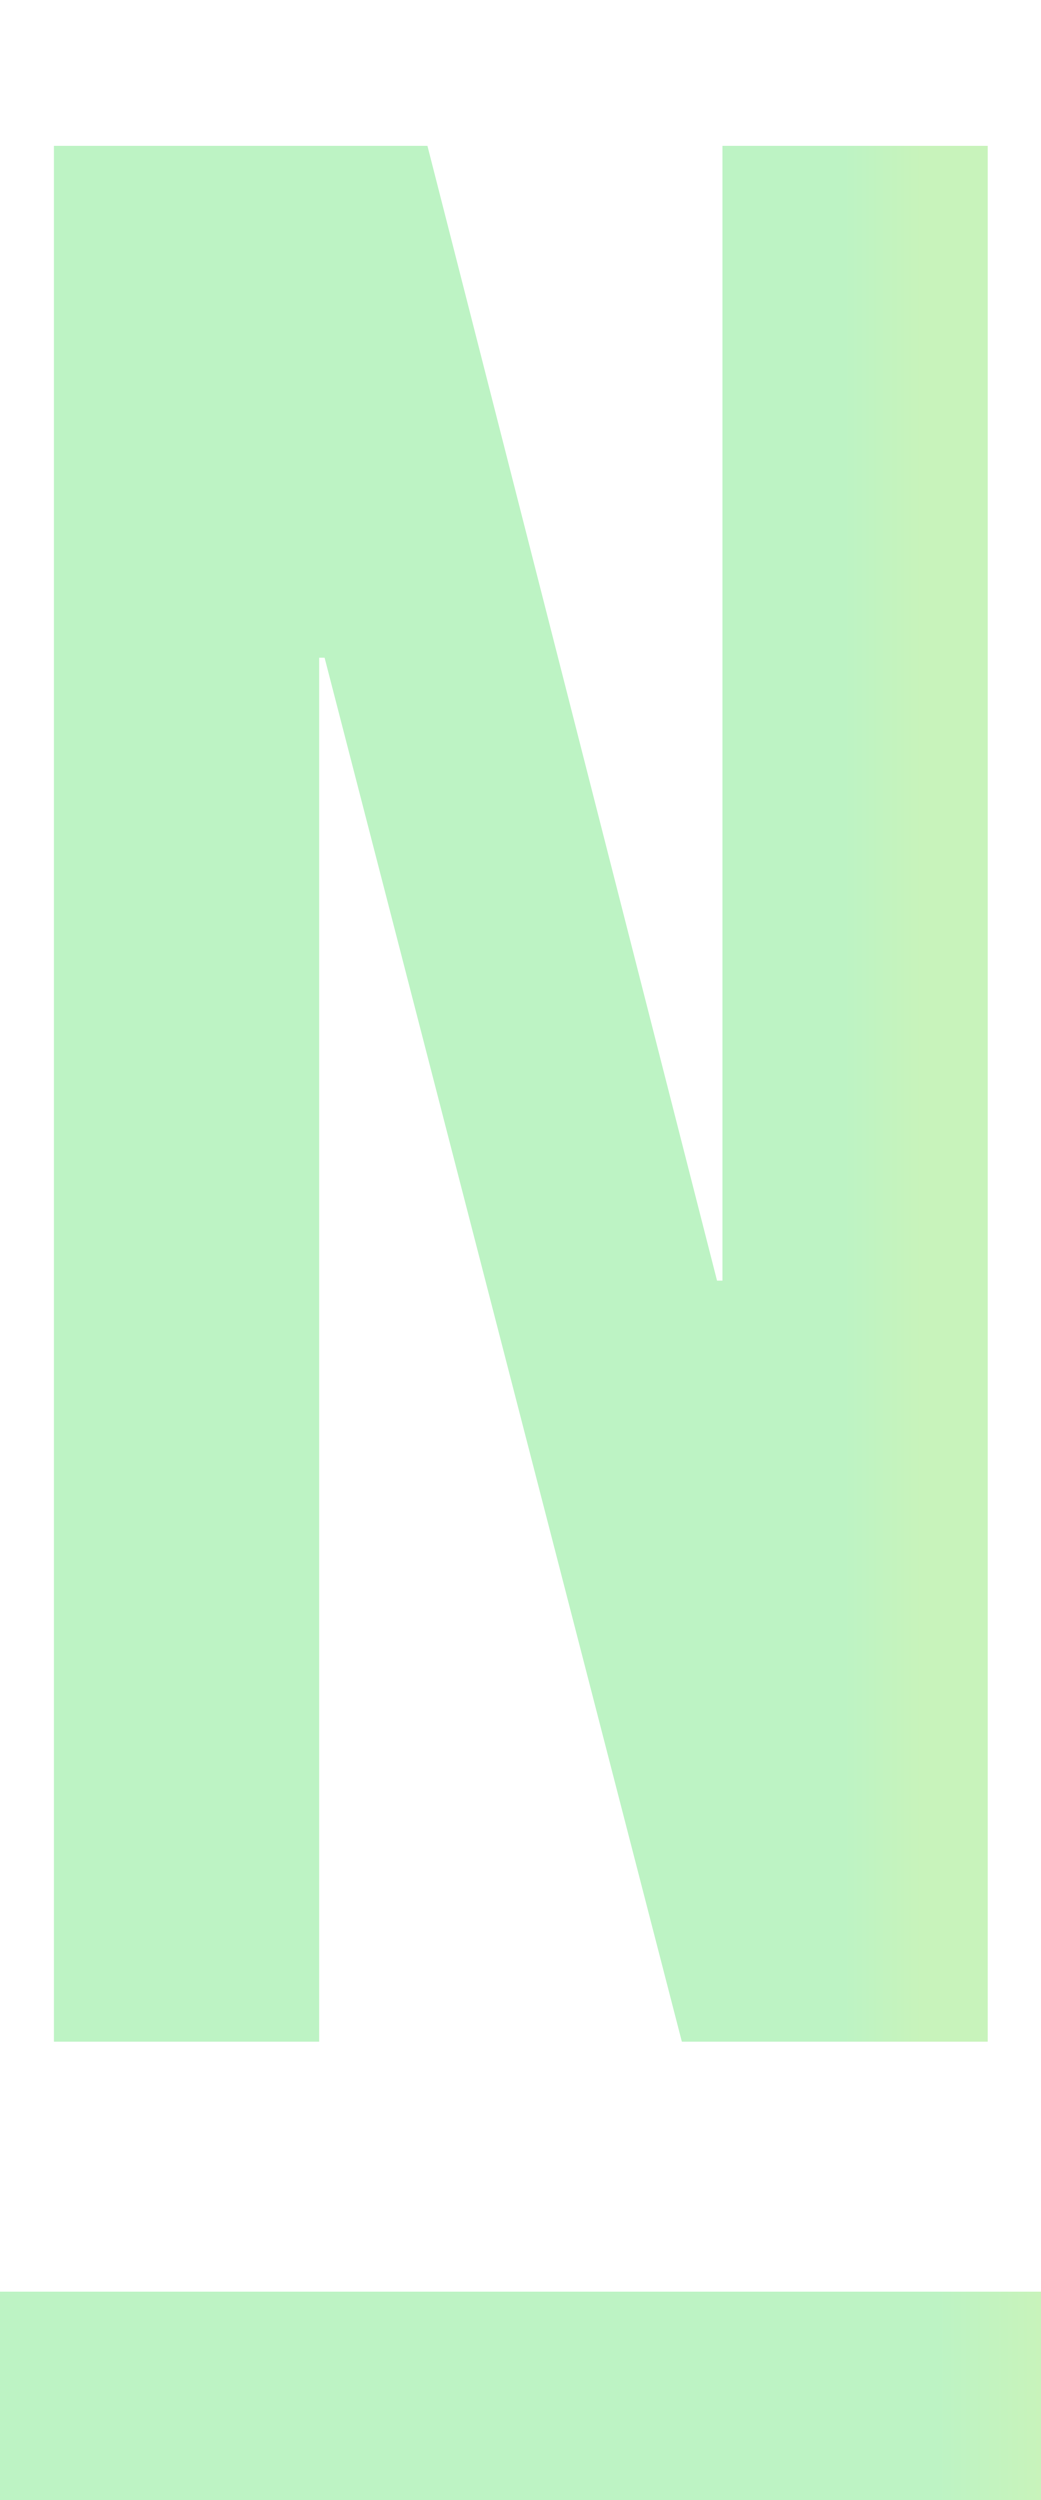 <svg width="25" height="60" viewBox="0 0 25 60" fill="none" xmlns="http://www.w3.org/2000/svg">
<rect y="55" width="25" height="5" fill="url(#paint0_linear_1332_56)"/>
<path d="M1.295 3.5H10.265L17.22 30.735H17.35V3.5H23.72V49H16.375L7.795 15.785H7.665V49H1.295V3.5Z" fill="url(#paint1_linear_1332_56)"/>
<defs>
<linearGradient id="paint0_linear_1332_56" x1="0" y1="57.5" x2="25" y2="57.5" gradientUnits="userSpaceOnUse">
<stop stop-color="#BDF3C4"/>
<stop offset="0.9" stop-color="#BDF3C4"/>
<stop offset="1" stop-color="#C8F3BB"/>
</linearGradient>
<linearGradient id="paint1_linear_1332_56" x1="2.321" y1="26" x2="22.143" y2="26" gradientUnits="userSpaceOnUse">
<stop stop-color="#BDF3C4"/>
<stop offset="0.905" stop-color="#BDF3C4"/>
<stop offset="1" stop-color="#C8F3BB"/>
</linearGradient>
</defs>
</svg>
